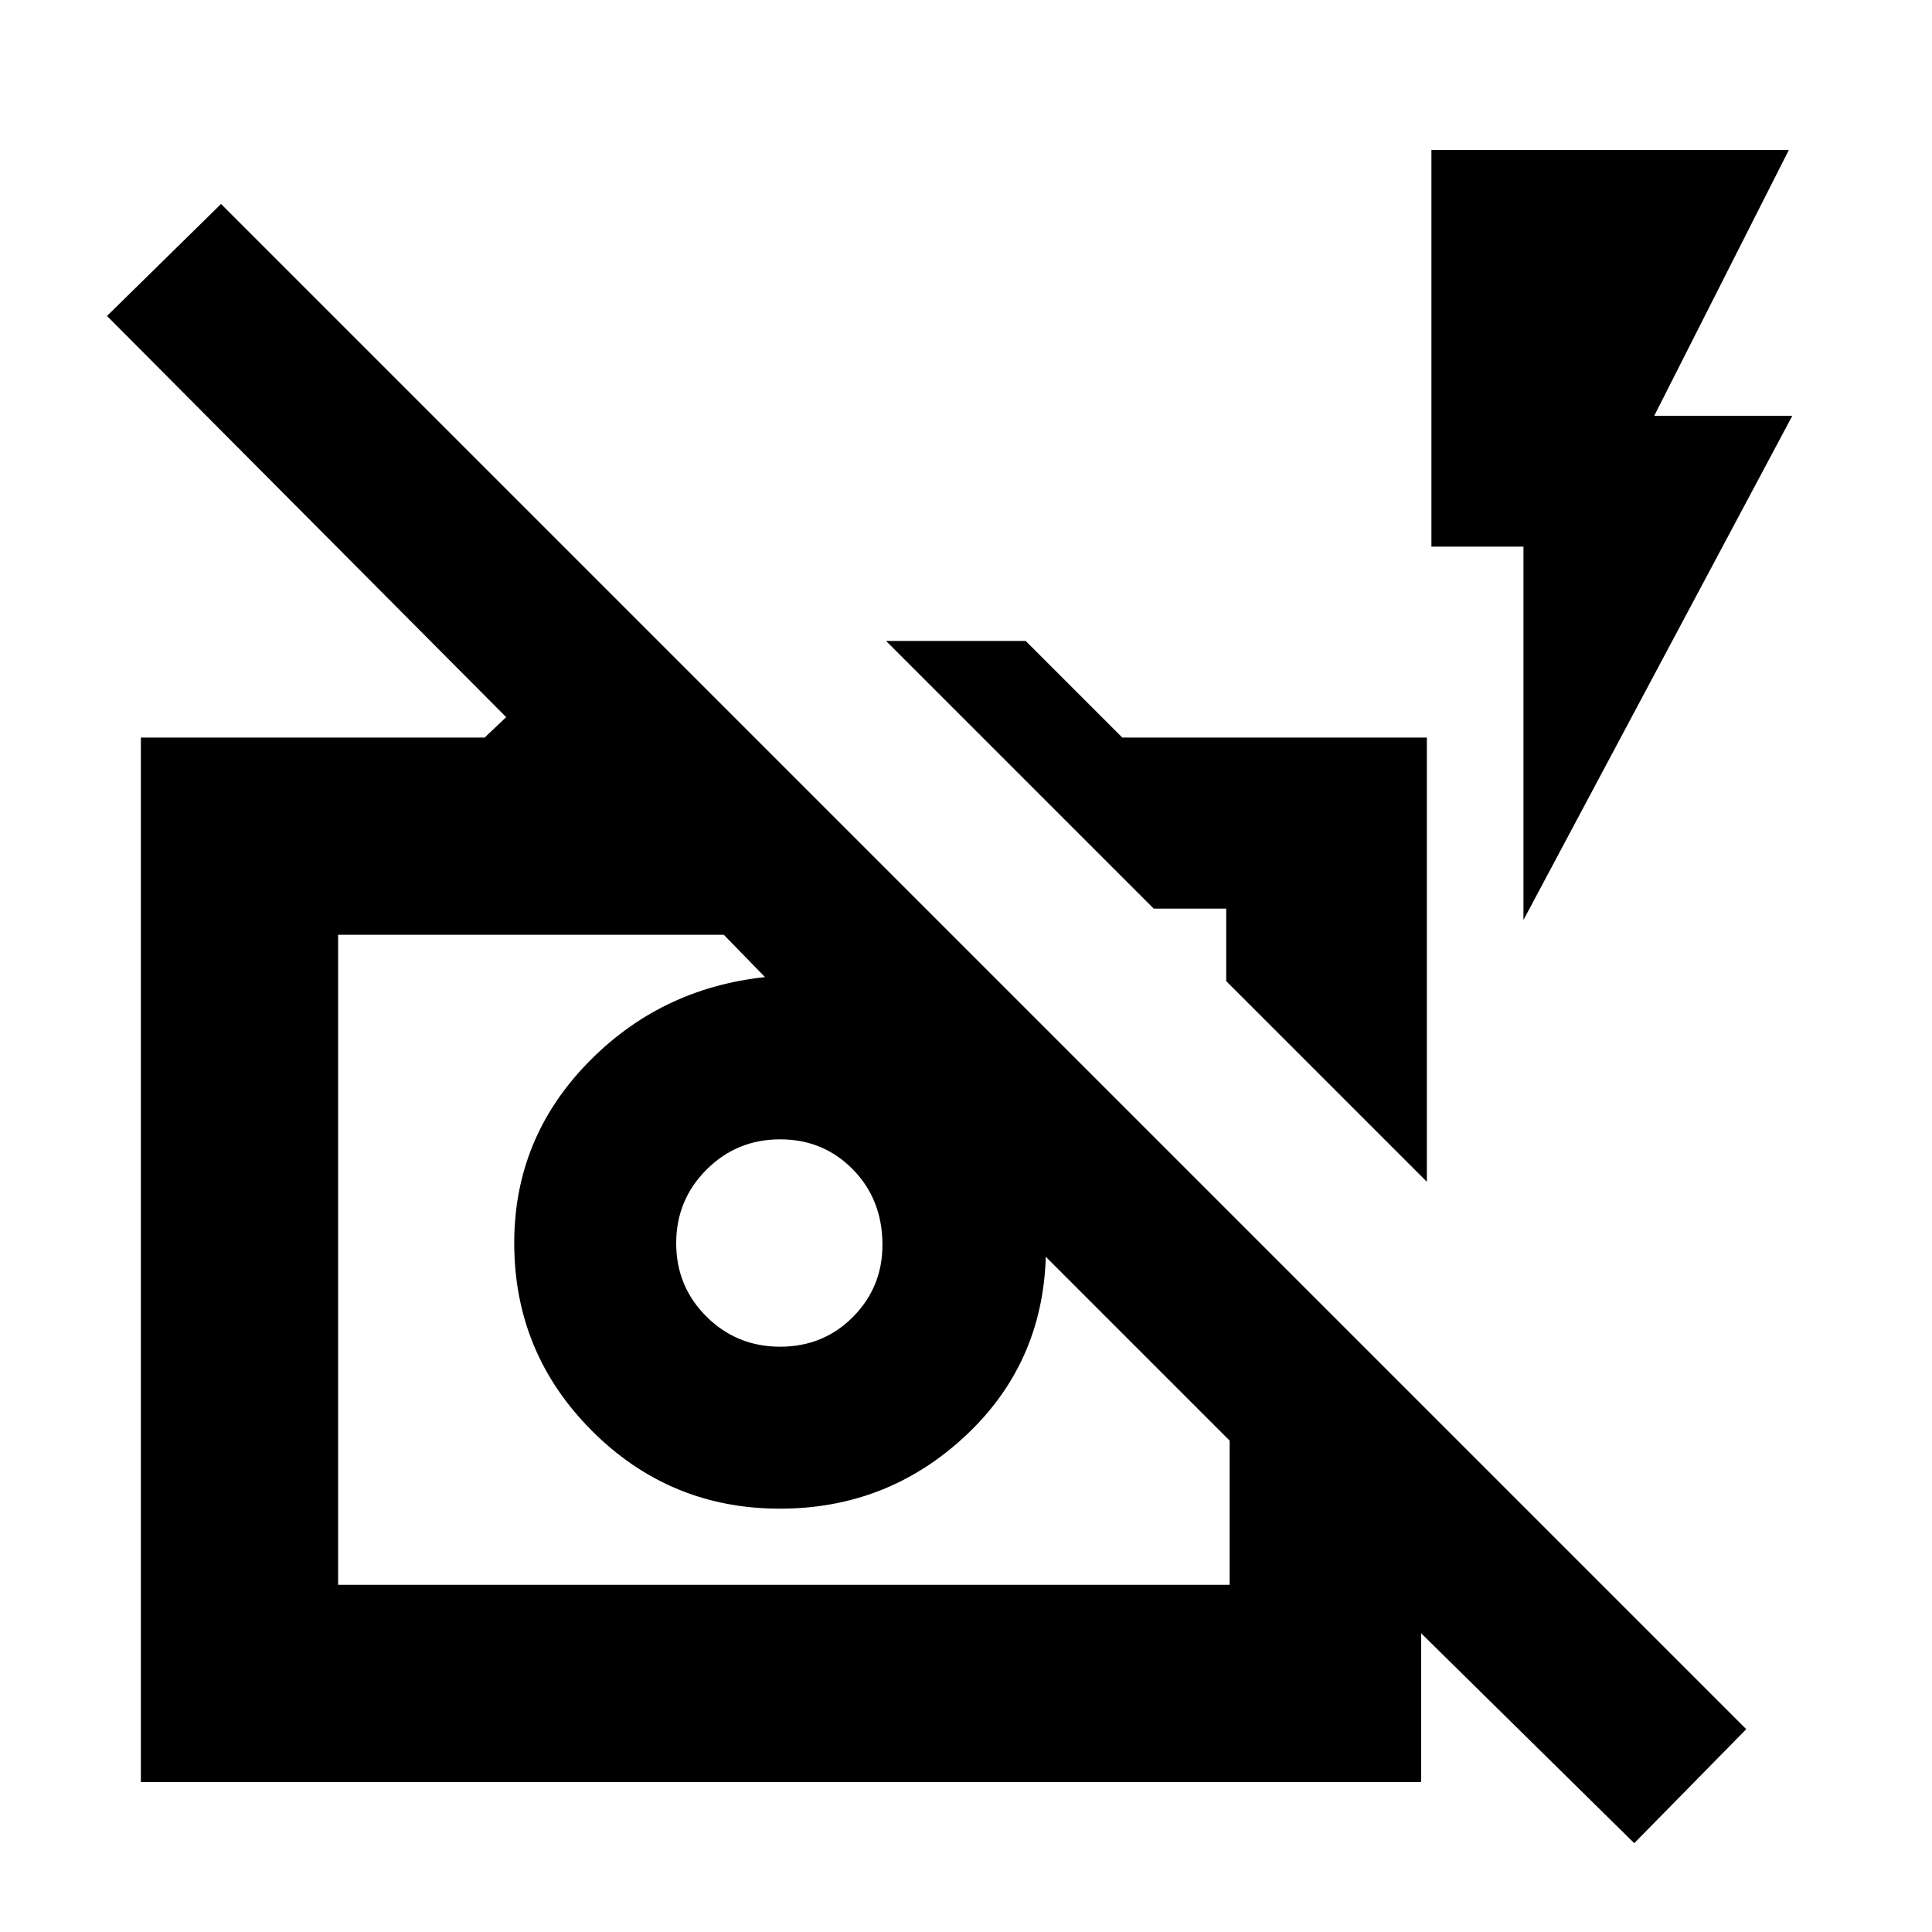 <svg xmlns="http://www.w3.org/2000/svg" height="20" viewBox="0 -960 960 960" width="20"><path d="m812.04-44.13-105.87-104.3v73.91H70v-519h170.82l10.7-10.13L53.17-803l56.66-55.65L867.7-100.78l-55.66 56.65ZM168-172.52h443v-71.65l-91.35-91.35q-1.61 53.39-40.24 89.28t-91.89 35.89q-54.68 0-93.34-38.65-38.66-38.66-38.66-93.35 0-51.64 36.11-89.08t88.5-43.05l-20.48-21.04H168v323Zm219.62-118.31q21.51 0 36.18-14.76 14.68-14.77 14.68-35.86 0-22.51-14.68-37.46-14.67-14.96-36.18-14.96-21.51 0-36.56 15.06Q336-363.76 336-342.25t15.06 36.47q15.05 14.95 36.56 14.95ZM709-372.78l-99.7-99.7v-36.04h-36.04l-133-133h69.39l48 48H709v220.74Zm48-130.09v-185.52h-45.74v-197.09h177.61l-66.91 132.13h68.61L757-502.87Zm-147.7 30.39Zm-163.26 77.91Z"/></svg>